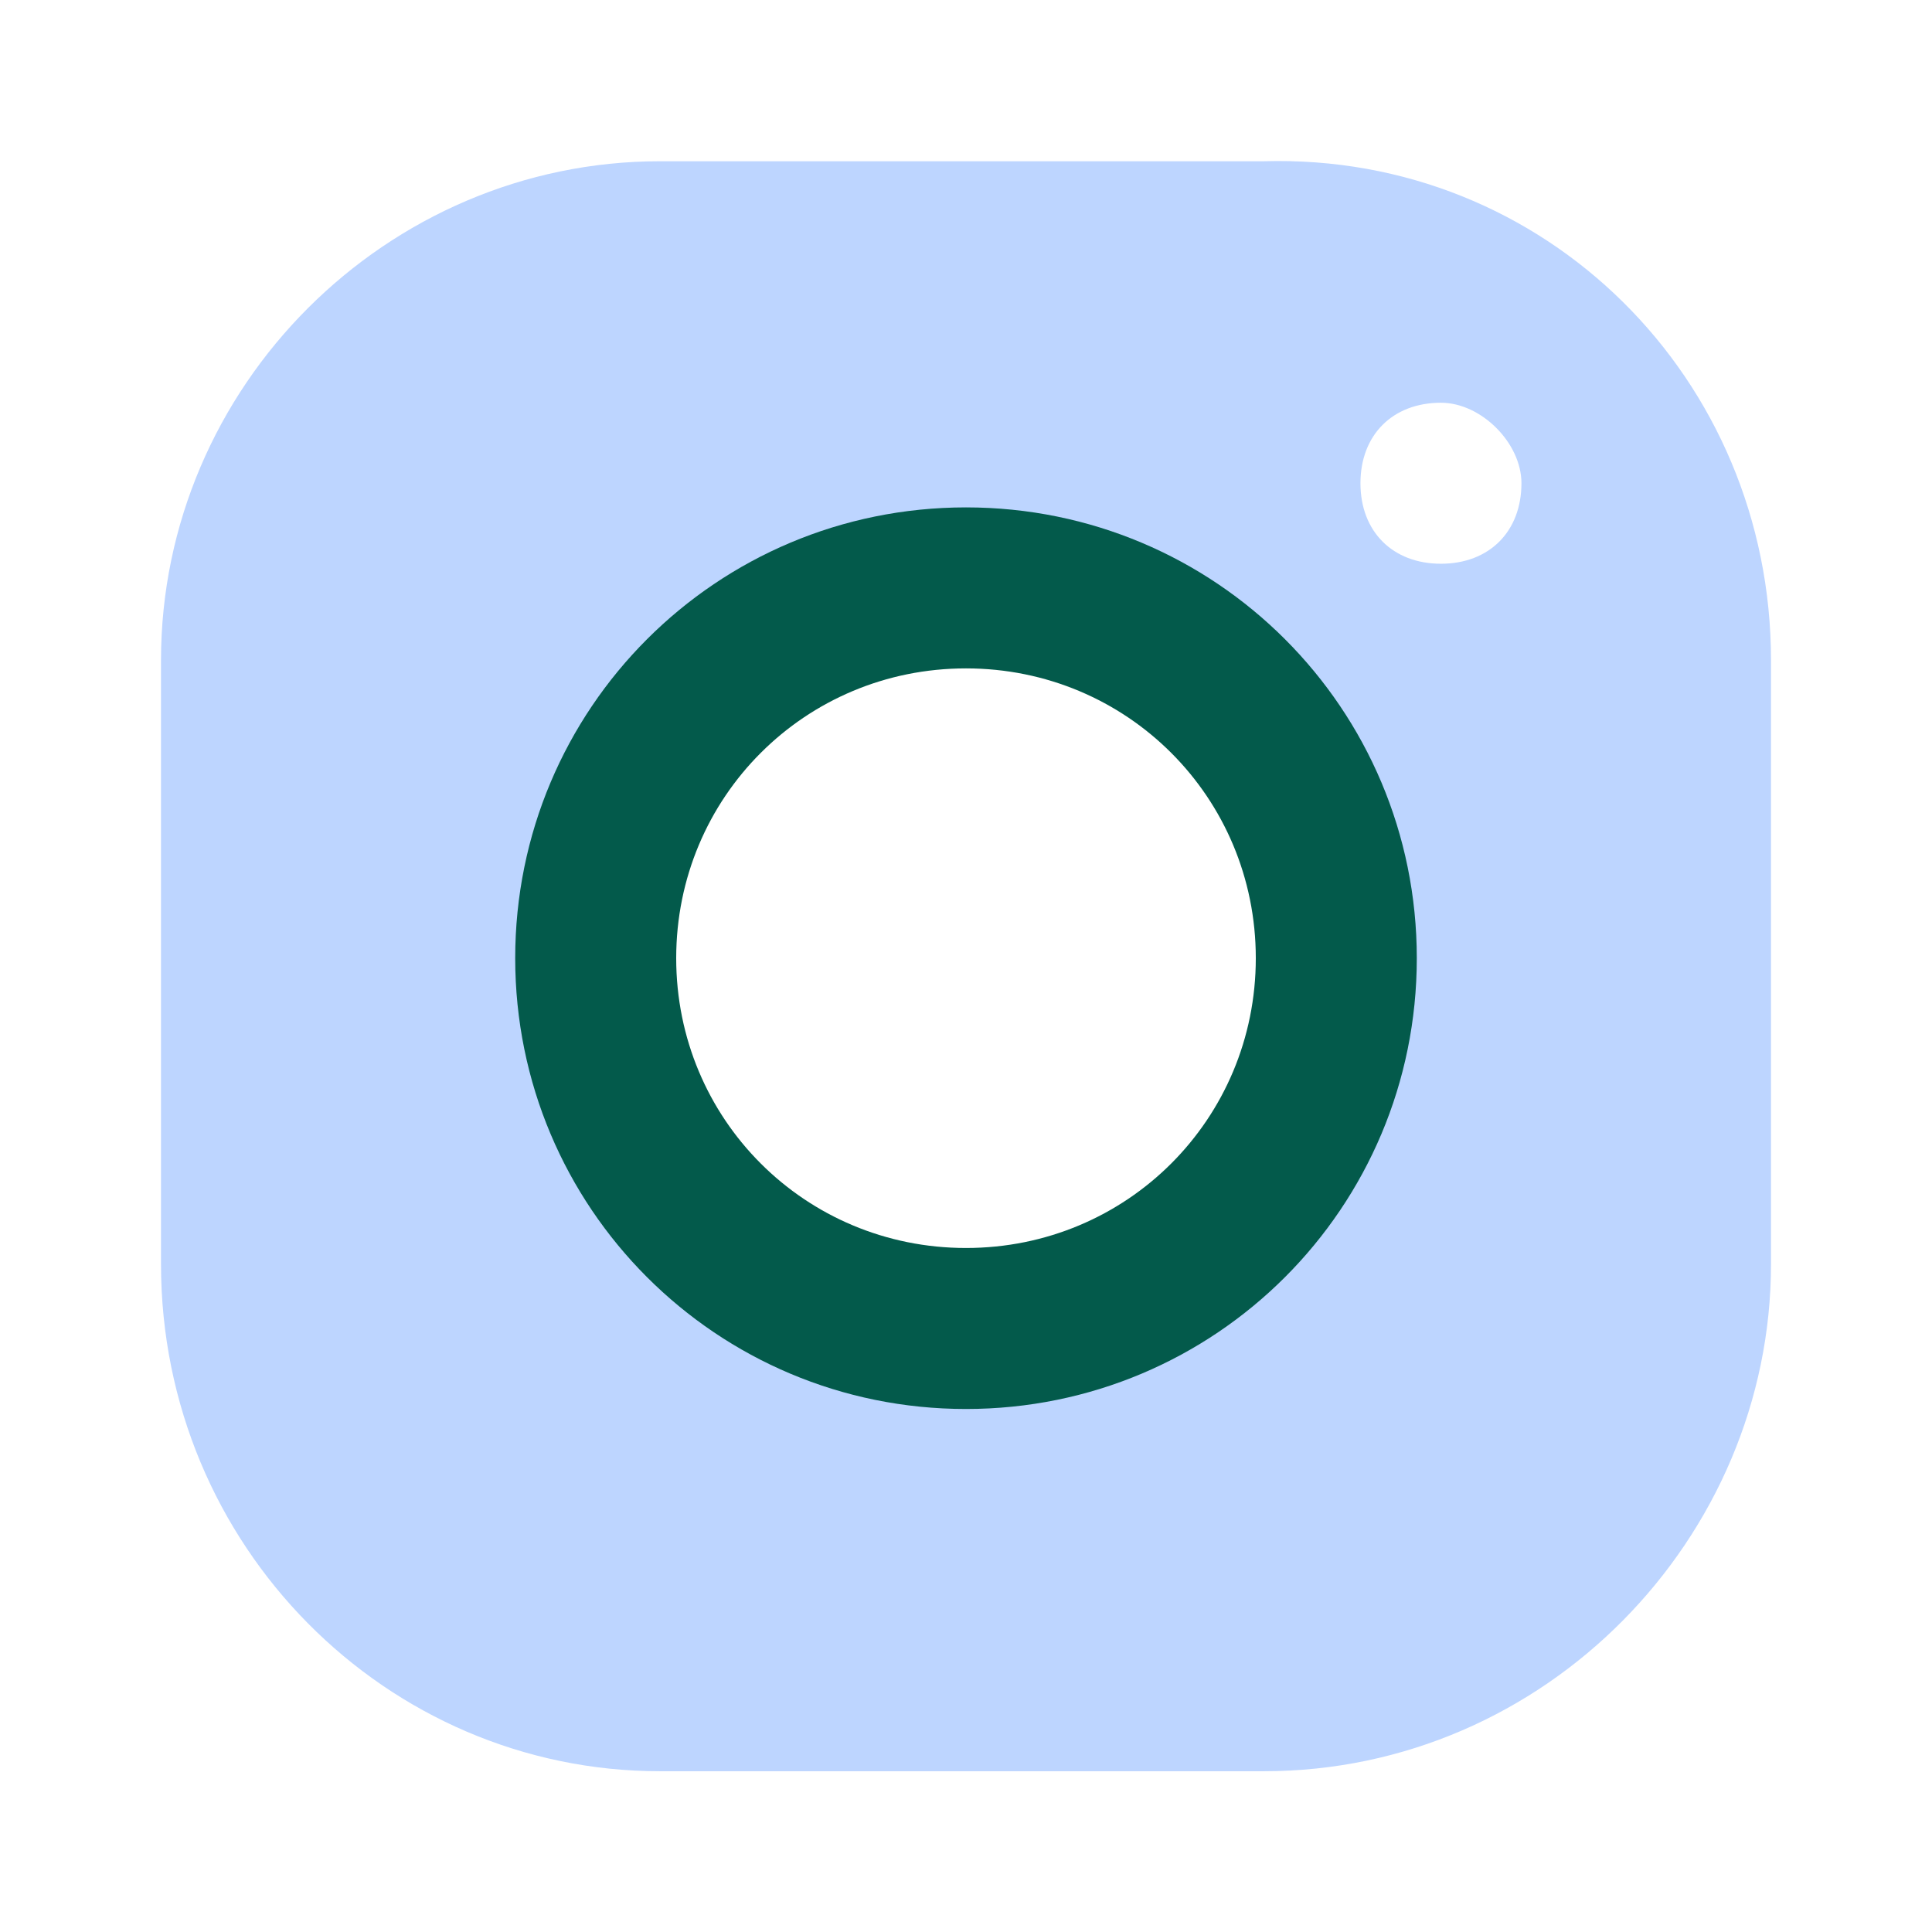 <svg width="24" height="24" viewBox="0 0 24 24" fill="none" xmlns="http://www.w3.org/2000/svg">
<path opacity="1" d="M22 8.203V15.703C22 19.103 19.2 22.003 15.7 22.003H8.2C4.8 22.003 2 19.203 2 15.703V8.203C2 4.803 4.8 2.003 8.2 2.003H15.7C19.2 1.903 22 4.703 22 8.203ZM12 7.303C9.5 7.303 7.4 9.403 7.4 11.903C7.4 14.403 9.5 16.503 12 16.503C14.5 16.503 16.6 14.403 16.6 11.903C16.6 9.303 14.5 7.303 12 7.303ZM17.9 5.003C17.3 5.003 16.9 5.403 16.9 6.003C16.9 6.603 17.3 7.003 17.9 7.003C18.5 7.003 18.9 6.603 18.9 6.003C18.9 5.503 18.4 5.003 17.9 5.003Z" fill="#BDD5FF"/>
<path d="M12 17.503C8.9 17.503 6.4 15.003 6.4 11.903C6.4 8.803 8.9 6.303 12 6.303C15.1 6.303 17.6 8.803 17.6 11.903C17.6 15.003 15.1 17.503 12 17.503ZM12 8.303C10 8.303 8.4 9.903 8.4 11.903C8.4 13.903 10 15.503 12 15.503C14 15.503 15.6 13.903 15.6 11.903C15.6 9.903 14 8.303 12 8.303Z" fill="#035A4B"/>
</svg>
